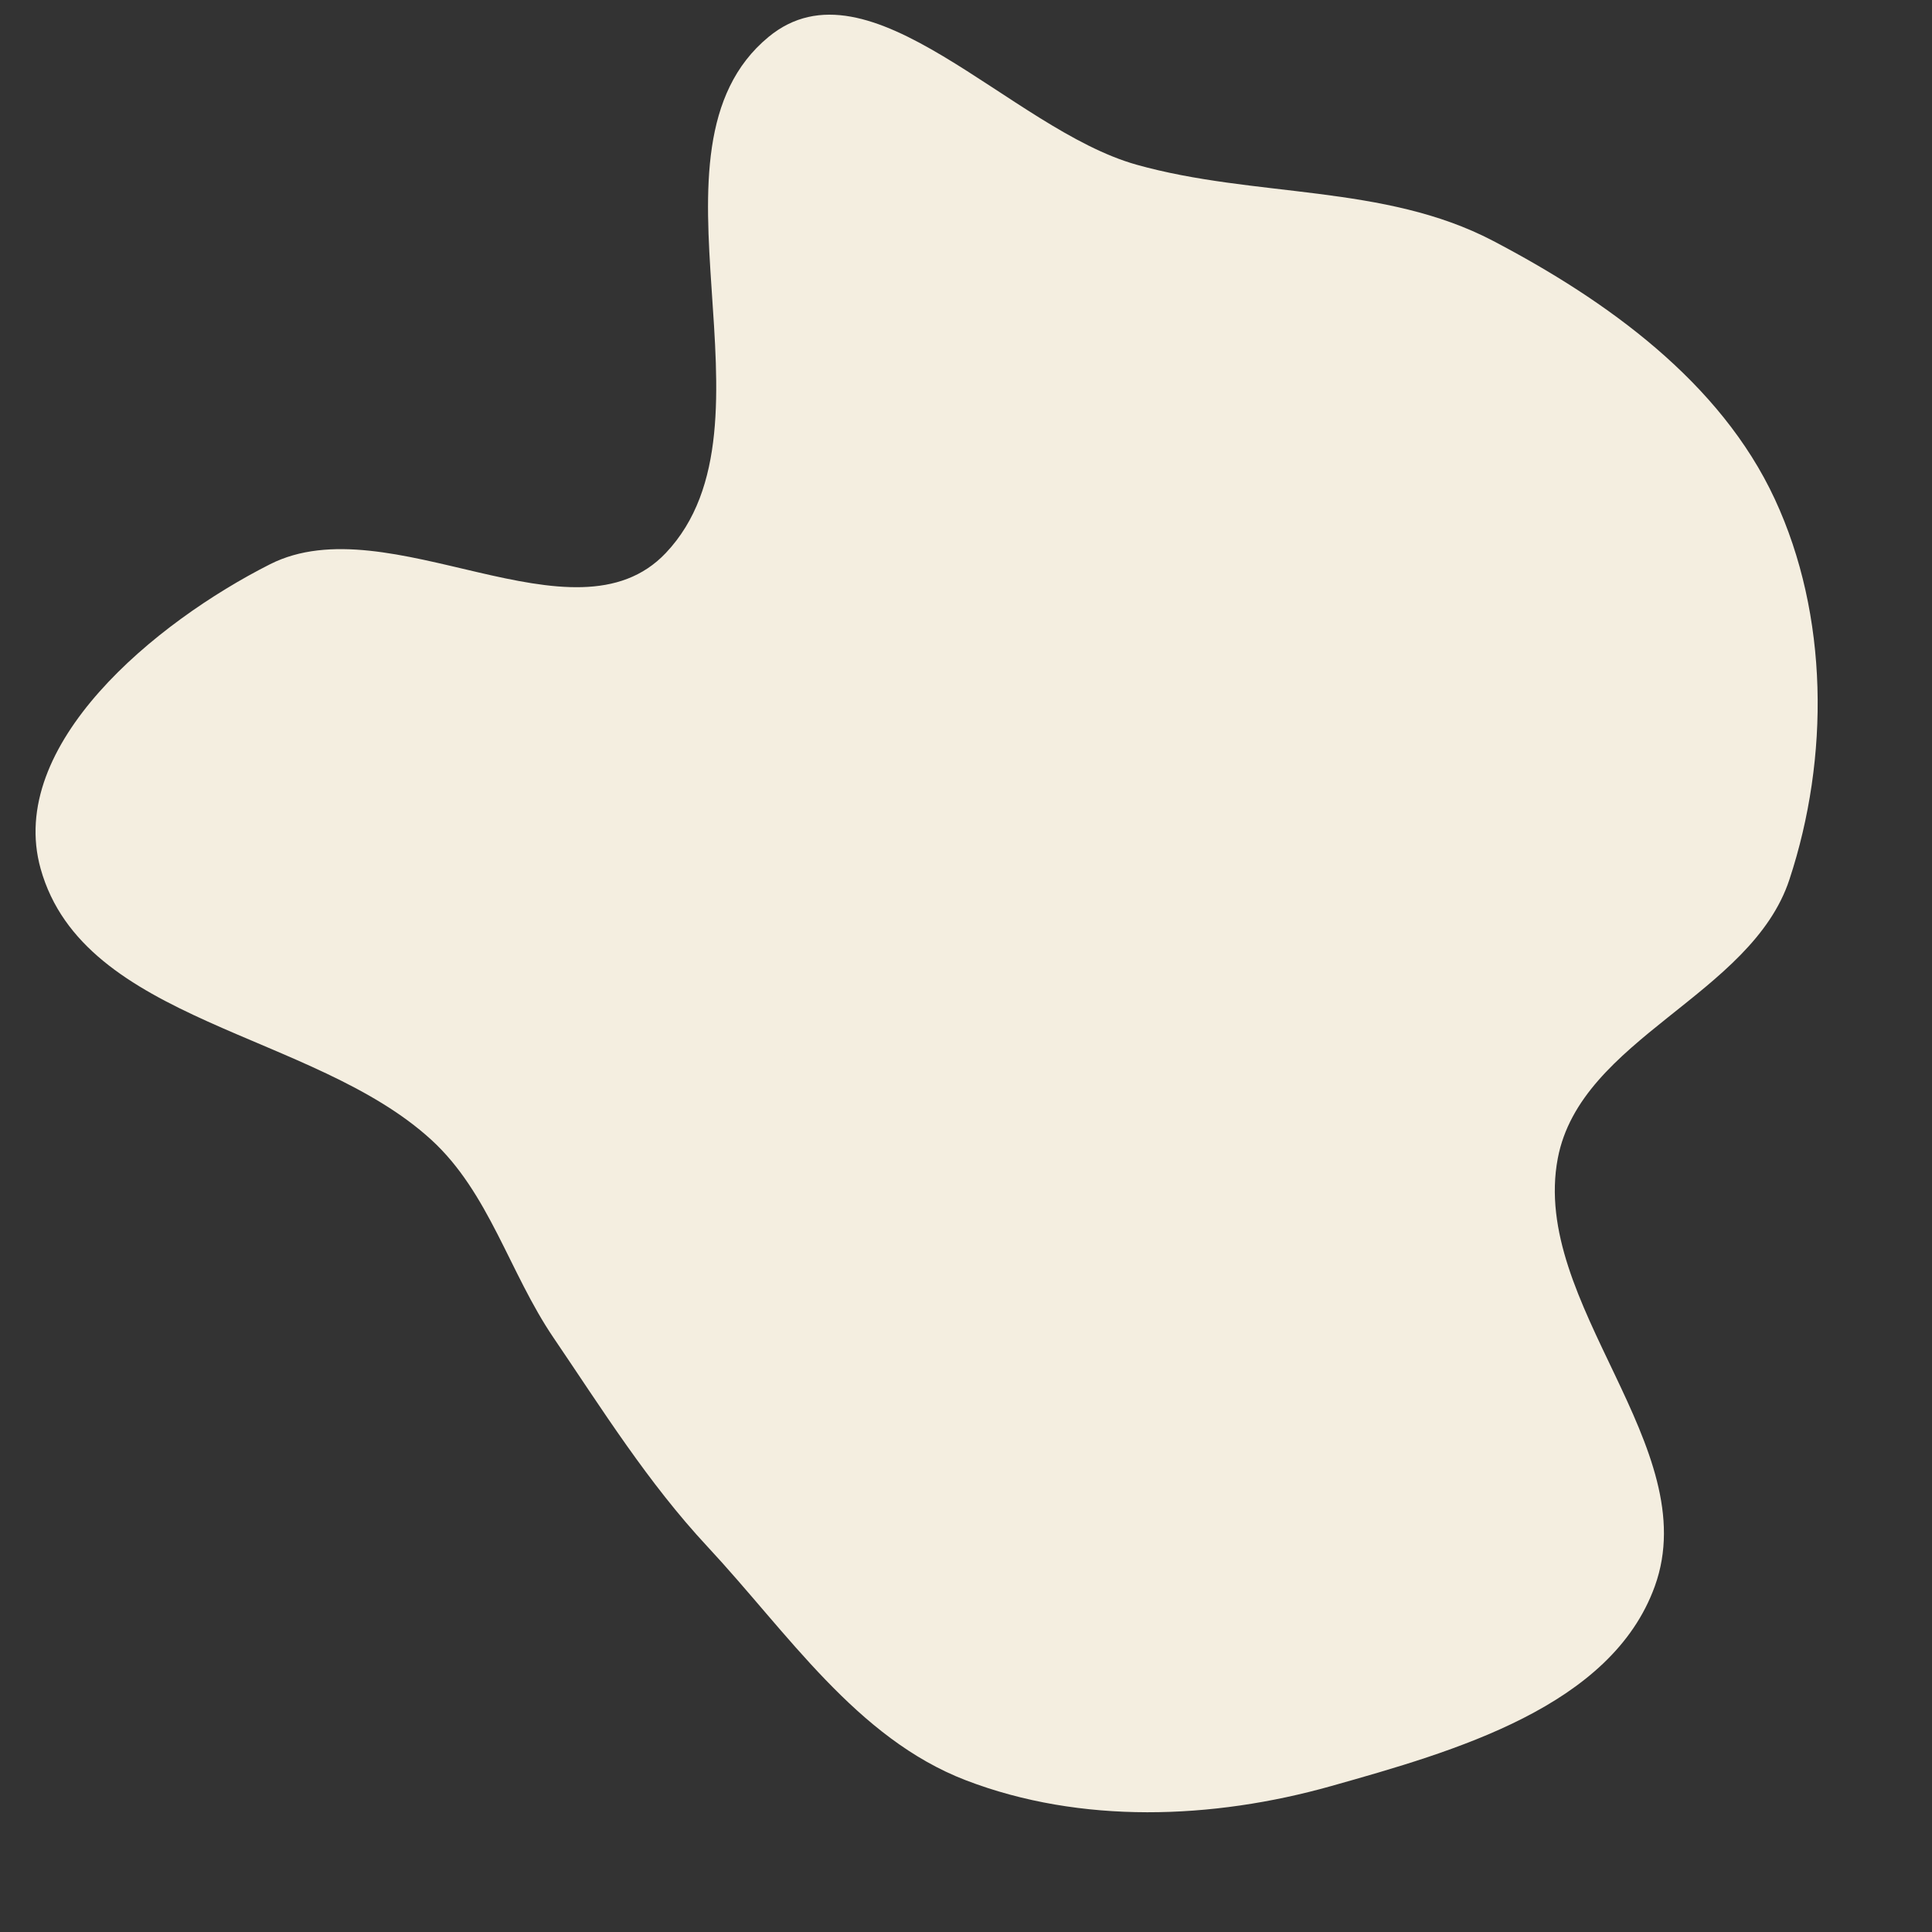 <!DOCTYPE svg PUBLIC "-//W3C//DTD SVG 1.1//EN" "http://www.w3.org/Graphics/SVG/1.1/DTD/svg11.dtd">
<!-- Uploaded to: SVG Repo, www.svgrepo.com, Transformed by: SVG Repo Mixer Tools -->
<svg width="800px" height="800px" viewBox="-368.64 -368.64 1249.28 1249.28" xmlns="http://www.w3.org/2000/svg" fill="#000000">
<rect x="-368.64" y="-368.64" width="1249.28" height="1249.28" fill="#333333" stroke="none"/>
<g id="SVGRepo_bgCarrier" stroke-width="0">
<path transform="translate(-368.64, -368.64), scale(39.04)" d="M16,29.488C17.903,30.218,20.086,30.136,22.048,29.583C24.092,29.007,26.688,28.27,27.409,26.273C28.241,23.969,25.344,21.591,25.802,19.185C26.181,17.197,29.007,16.489,29.639,14.566C30.304,12.548,30.291,10.193,29.396,8.266C28.497,6.33,26.618,4.978,24.727,3.988C22.924,3.044,20.781,3.278,18.821,2.727C16.729,2.138,14.405,-0.771,12.729,0.612C10.465,2.481,13.046,7.024,11.029,9.158C9.51,10.764,6.446,8.349,4.474,9.345C2.574,10.305,0.099,12.339,0.673,14.389C1.389,16.945,5.184,17.087,7.143,18.878C8.1,19.753,8.437,21.08,9.166,22.154C9.98,23.353,10.73,24.556,11.718,25.617C13.044,27.04,14.184,28.791,16,29.488" fill="#F4EEE0" strokewidth="0"/>
</g>
<g id="SVGRepo_tracerCarrier" stroke-linecap="round" stroke-linejoin="round"/>
<g id="SVGRepo_iconCarrier">
<path fill="#F4EEE0" d="M283.4 19.83c-3.2 0-31.2 5.09-31.2 5.09-1.3 41.61-30.4 78.48-90.3 84.88l-12.8-23.07-25.1 2.48 11.3 60.09-113.79-4.9 12.2 41.5C156.3 225.4 150.7 338.4 124 439.4c47 53 141.8 47.8 186 43.1 3.1-62.2 52.4-64.5 135.9-32.2 11.3-17.6 18.8-36 44.6-50.7l-46.6-139.5-27.5 6.2c11-21.1 32.2-49.9 50.4-63.4l15.6-86.9c-88.6-6.3-146.4-46.36-199-96.17z"/>
</g>
</svg>